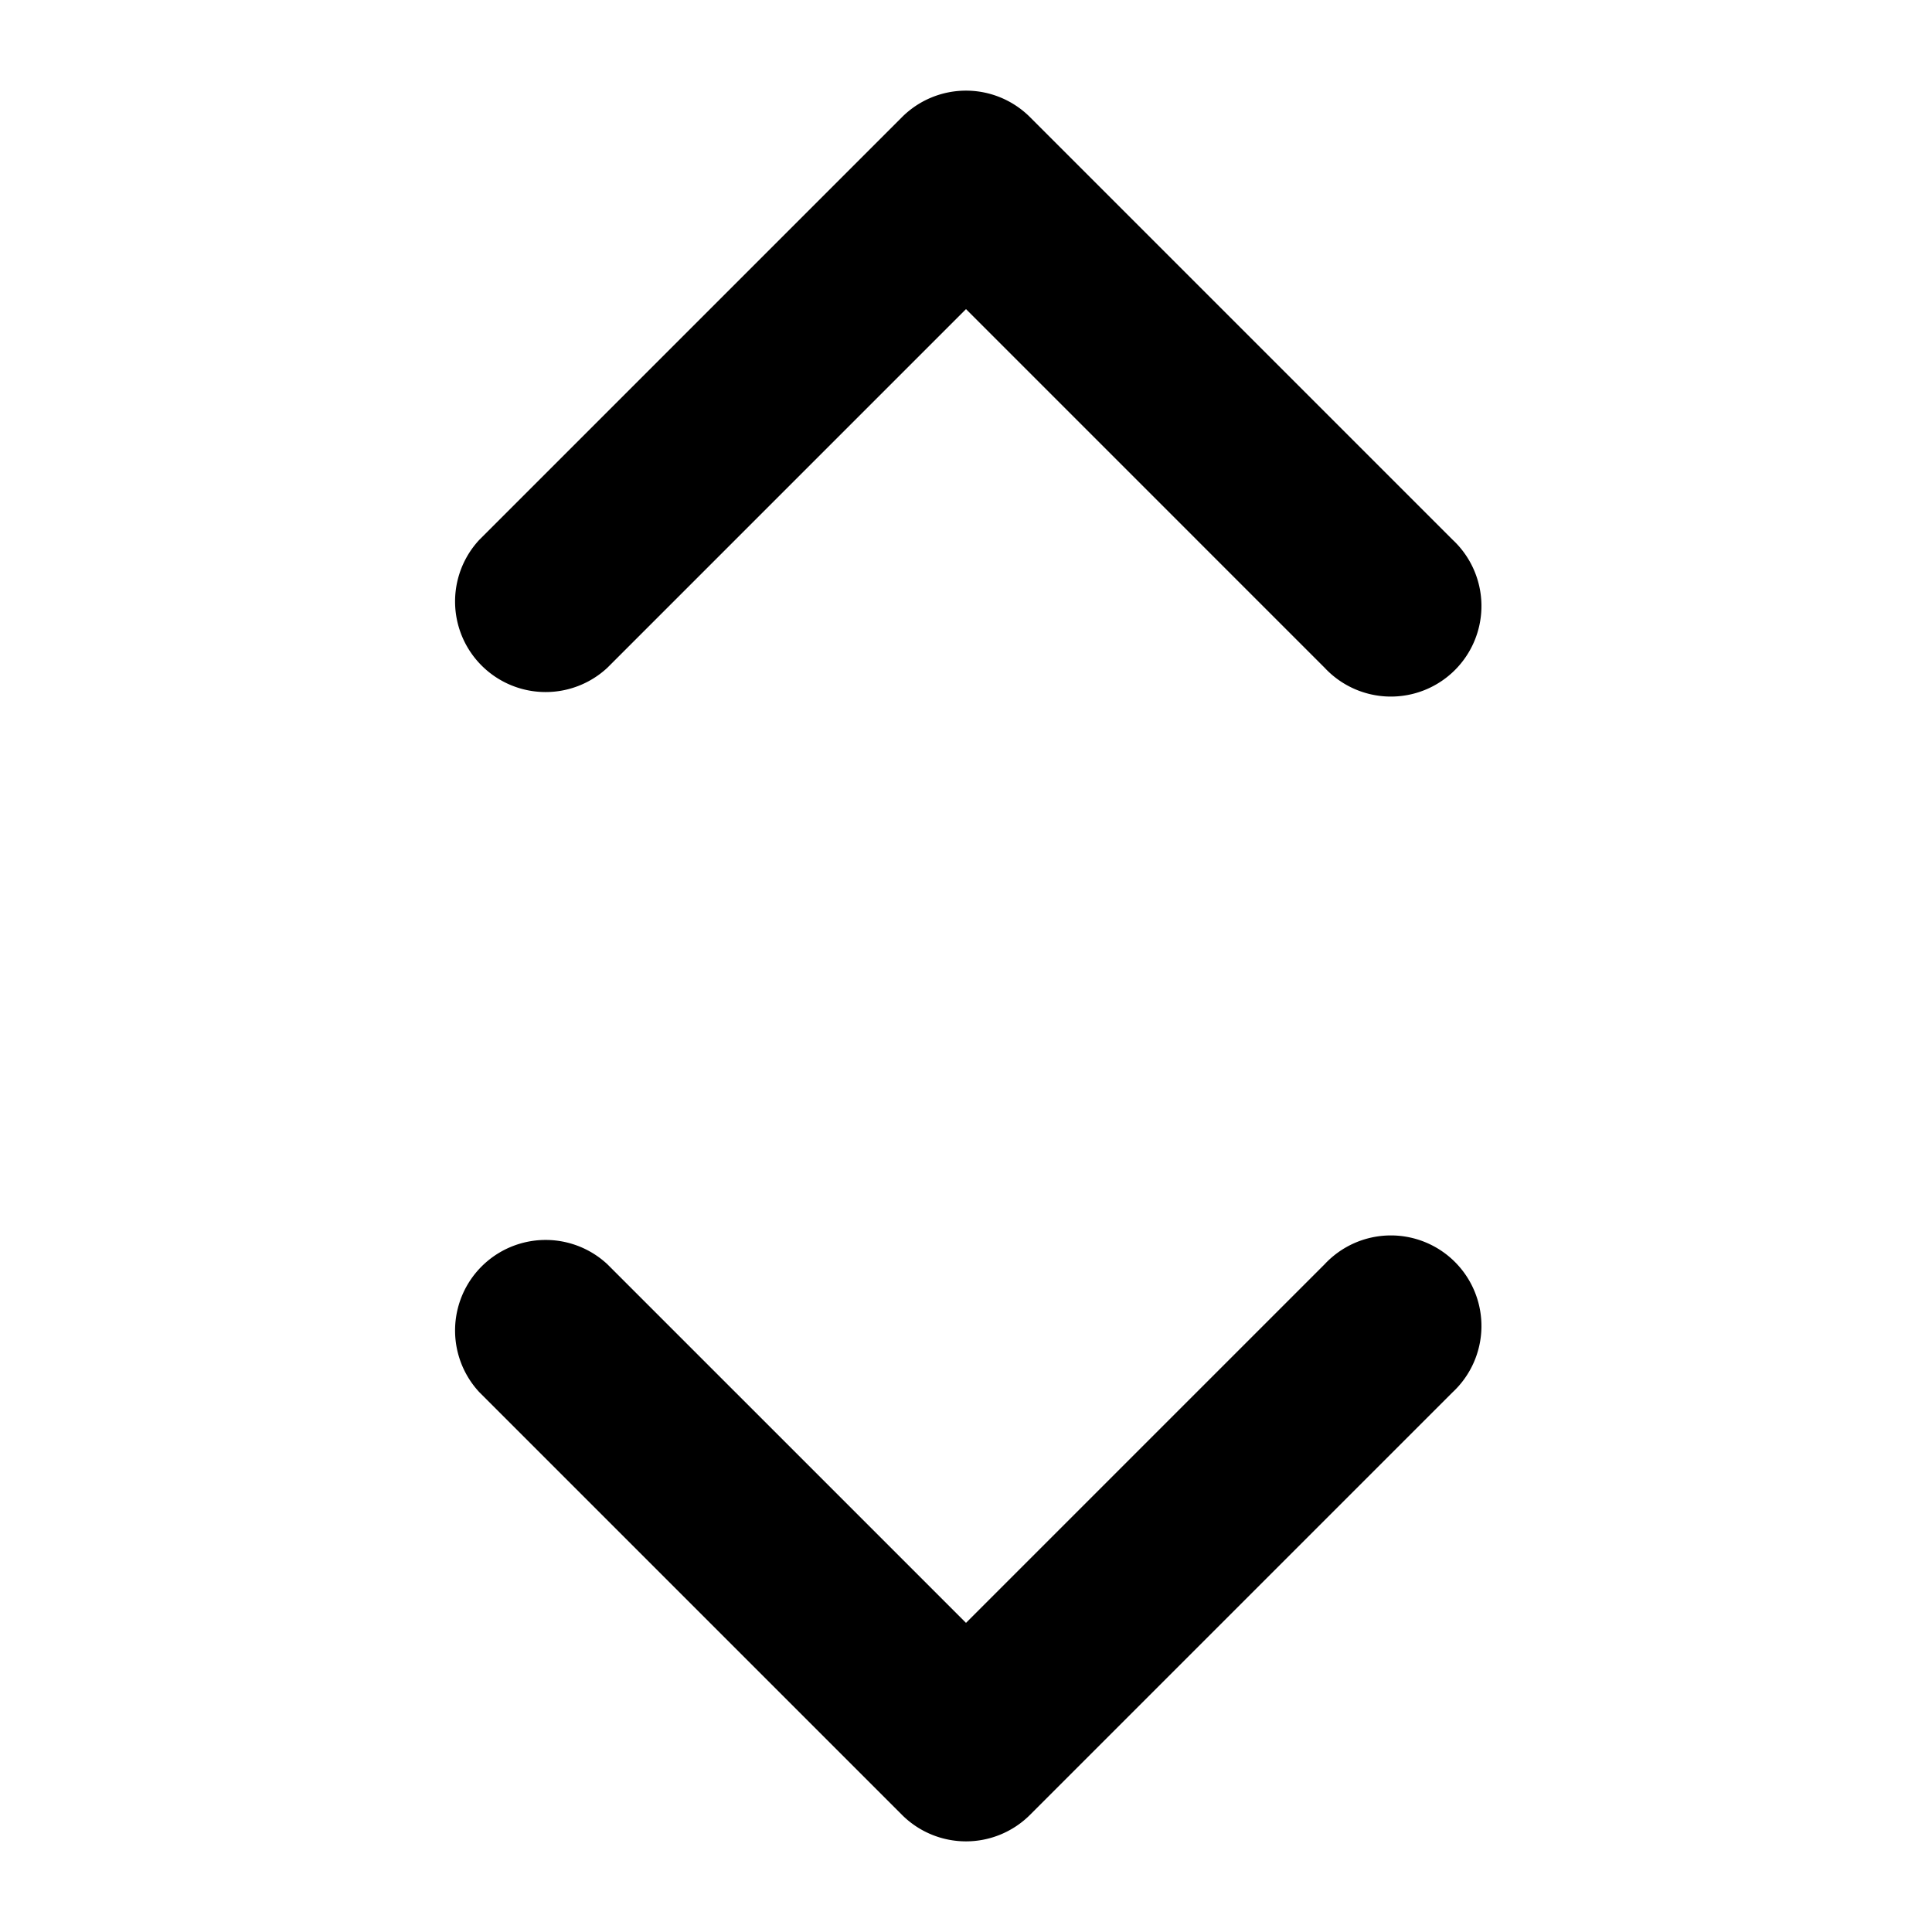 <svg xmlns="http://www.w3.org/2000/svg" width="16" height="16" fill="none" viewBox="0 0 16 16"><path fill="currentColor" fill-rule="evenodd" d="M3.97 4.47a.75.75 0 0 0 1.06 1.06L8 2.56l2.97 2.97a.75.75 0 1 0 1.06-1.06L8.53.97a.75.75 0 0 0-1.06 0l-3.5 3.5Zm1.06 6a.75.75 0 0 0-1.06 1.06l3.5 3.5a.75.75 0 0 0 1.06 0l3.5-3.5a.75.75 0 1 0-1.06-1.06L8 13.44l-2.97-2.97Z" clip-rule="evenodd"/></svg>
